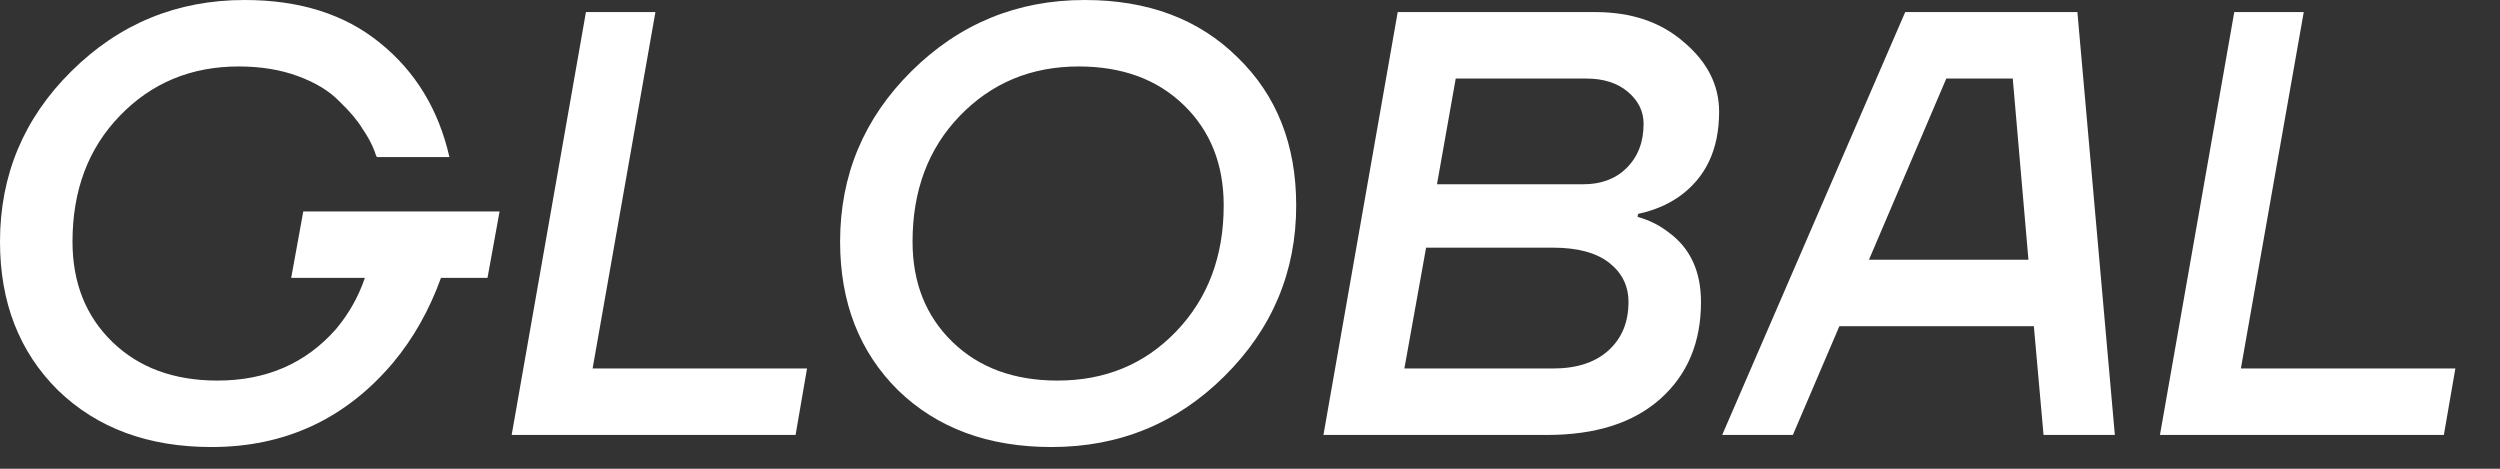 <svg xmlns="http://www.w3.org/2000/svg" width="48" height="9" viewBox="0 0 48 9" fill="none">
  <rect x="0" y="0" width="48" height="9" fill="#333333" stroke="none"/>
  <path d="M9.36 5.335H8.467C8.243 5.954 7.937 6.495 7.551 6.959C6.638 8.042 5.475 8.583 4.06 8.583C2.846 8.583 1.864 8.22 1.113 7.493C0.371 6.758 0 5.807 0 4.64C0 3.364 0.456 2.273 1.369 1.369C2.289 0.456 3.398 0 4.697 0C5.757 0 6.623 0.275 7.296 0.824C7.976 1.373 8.421 2.103 8.629 3.016H7.238C7.23 3.008 7.222 2.992 7.214 2.969C7.207 2.946 7.199 2.923 7.191 2.9C7.137 2.761 7.06 2.617 6.959 2.471C6.866 2.316 6.72 2.142 6.519 1.949C6.325 1.748 6.058 1.585 5.718 1.461C5.386 1.338 5.007 1.276 4.582 1.276C3.669 1.276 2.907 1.593 2.297 2.227C1.693 2.853 1.392 3.657 1.392 4.64C1.392 5.428 1.647 6.07 2.157 6.565C2.668 7.06 3.34 7.307 4.176 7.307C5.111 7.307 5.869 6.979 6.449 6.321C6.696 6.027 6.882 5.699 7.006 5.335H5.591L5.823 4.06H9.592L9.36 5.335Z" fill="white"/>
  <path d="M12.584 0.232L11.378 7.075H15.495L15.275 8.351H9.824L11.25 0.232H12.584Z" fill="white"/>
  <path d="M20.189 8.583C18.975 8.583 17.993 8.22 17.243 7.493C16.501 6.758 16.13 5.807 16.13 4.64C16.13 3.364 16.586 2.273 17.498 1.369C18.418 0.456 19.528 0 20.827 0C22.041 0 23.019 0.367 23.762 1.102C24.512 1.829 24.887 2.776 24.887 3.944C24.887 5.219 24.427 6.314 23.506 7.226C22.594 8.131 21.488 8.583 20.189 8.583ZM20.711 1.276C19.799 1.276 19.037 1.593 18.426 2.227C17.823 2.853 17.521 3.657 17.521 4.64C17.521 5.428 17.777 6.07 18.287 6.565C18.797 7.06 19.47 7.307 20.305 7.307C21.218 7.307 21.975 6.994 22.578 6.368C23.189 5.734 23.495 4.926 23.495 3.944C23.495 3.155 23.24 2.513 22.729 2.018C22.219 1.523 21.546 1.276 20.711 1.276Z" fill="white"/>
  <path d="M29.817 4.755H27.381L26.964 7.075H29.817C30.273 7.075 30.629 6.959 30.884 6.727C31.139 6.495 31.267 6.186 31.267 5.799C31.267 5.49 31.143 5.239 30.896 5.045C30.648 4.852 30.289 4.755 29.817 4.755ZM30.455 1.508H27.95L27.59 3.538H30.397C30.745 3.538 31.023 3.433 31.232 3.224C31.449 3.008 31.557 2.726 31.557 2.378C31.557 2.138 31.456 1.933 31.255 1.763C31.054 1.593 30.787 1.508 30.455 1.508ZM26.836 0.232H30.629C31.325 0.232 31.893 0.425 32.334 0.812C32.782 1.191 33.007 1.635 33.007 2.146C33.007 2.873 32.748 3.418 32.23 3.781C32.005 3.936 31.746 4.044 31.452 4.106L31.441 4.164C31.665 4.226 31.866 4.326 32.044 4.466C32.454 4.767 32.659 5.212 32.659 5.799C32.659 6.573 32.4 7.191 31.882 7.655C31.363 8.119 30.637 8.351 29.701 8.351H25.41L26.836 0.232Z" fill="white"/>
  <path d="M39.886 0.232L40.605 8.351H39.236L39.05 6.263H35.316L34.423 8.351H33.066L36.58 0.232H39.886ZM37.369 1.508L35.884 4.987H38.946L38.645 1.508H37.369Z" fill="white"/>
  <path d="M44.232 0.232L43.025 7.075H47.143L46.922 8.351H41.471L42.898 0.232H44.232Z" fill="white"/>
</svg>